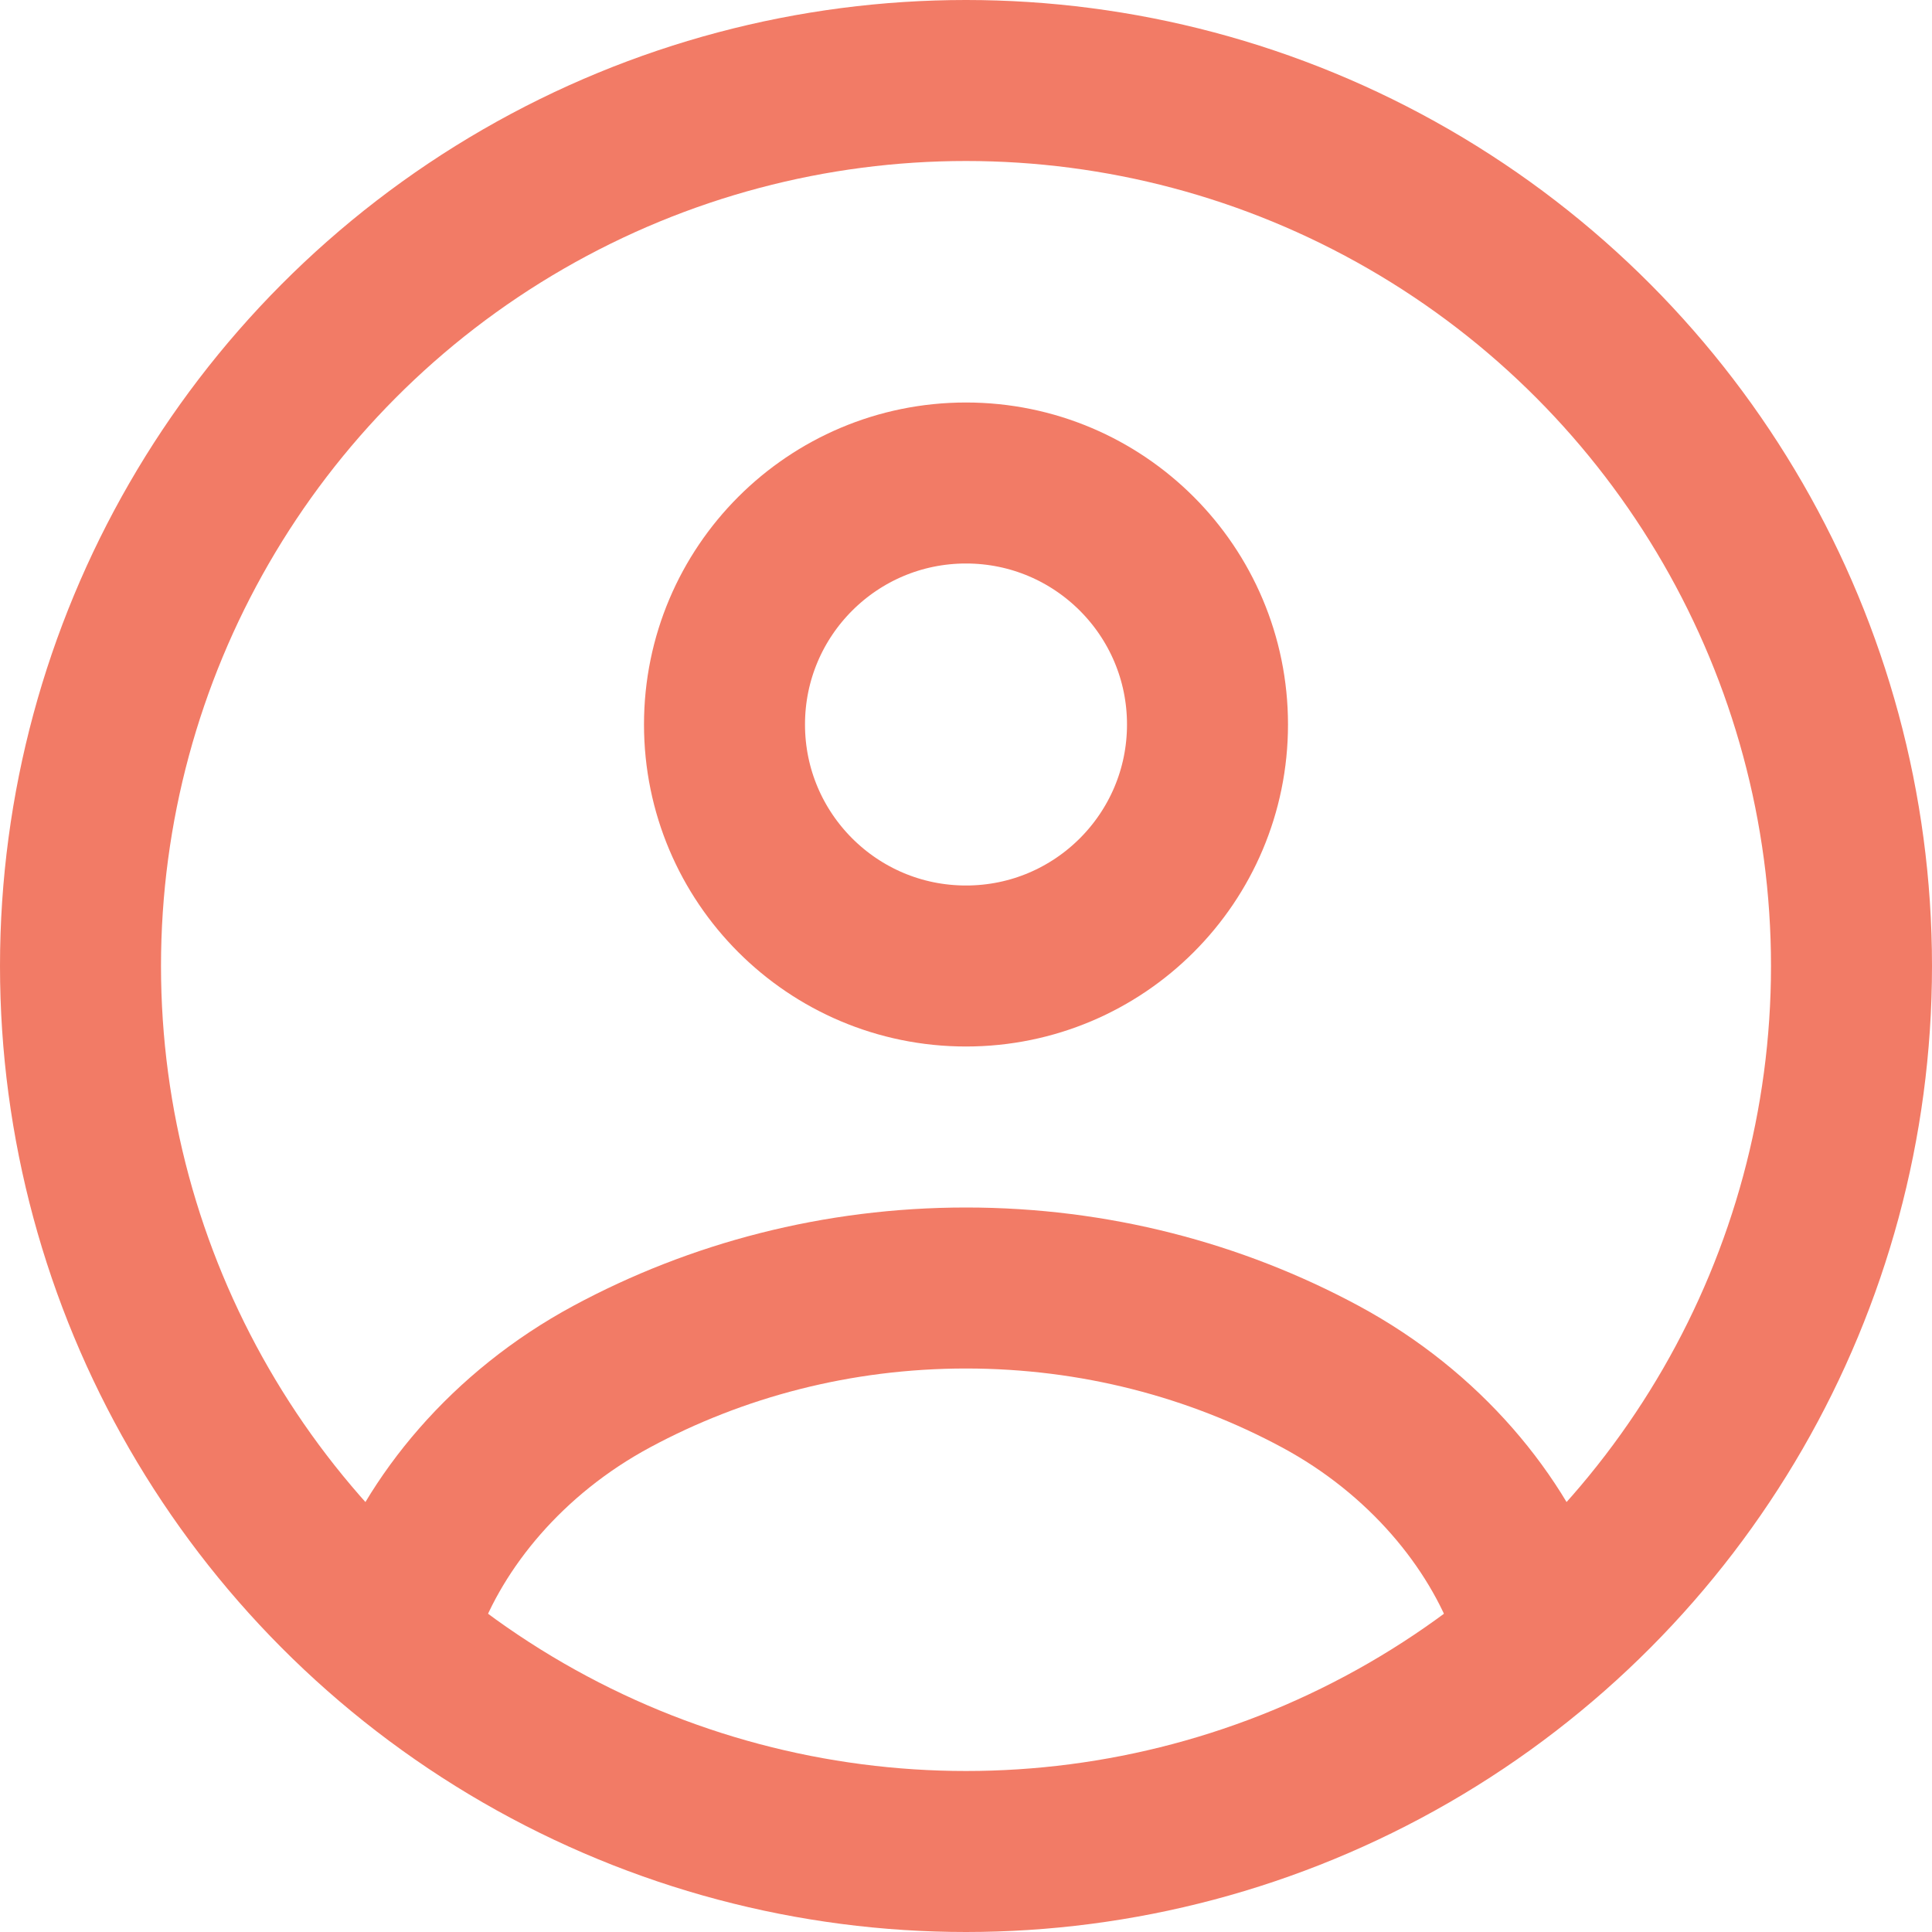 <?xml version="1.0" encoding="utf-8"?>
<!-- Generator: Adobe Illustrator 25.0.0, SVG Export Plug-In . SVG Version: 6.00 Build 0)  -->
<svg version="1.1" id="Layer_1" xmlns="http://www.w3.org/2000/svg" xmlns:xlink="http://www.w3.org/1999/xlink" x="0px" y="0px"
	 viewBox="0 0 24 24" style="enable-background:new 0 0 24 24;" xml:space="preserve">
<style type="text/css">
	.st0{fill:none;stroke:#F27B66;stroke-width:2;stroke-linecap:round;}
	.st1{fill:none;stroke:#F27B66;stroke-width:2;}
</style>
<circle class="st0" cx="12" cy="9" r="3"/>
<circle class="st1" cx="12" cy="12" r="11"/>
<path class="st0" d="M19,20c-0.4-1.1-1.3-2.2-2.6-2.9C15.1,16.4,13.6,16,12,16s-3.1,0.4-4.4,1.1C6.3,17.8,5.4,18.9,5,20"/>
</svg>
